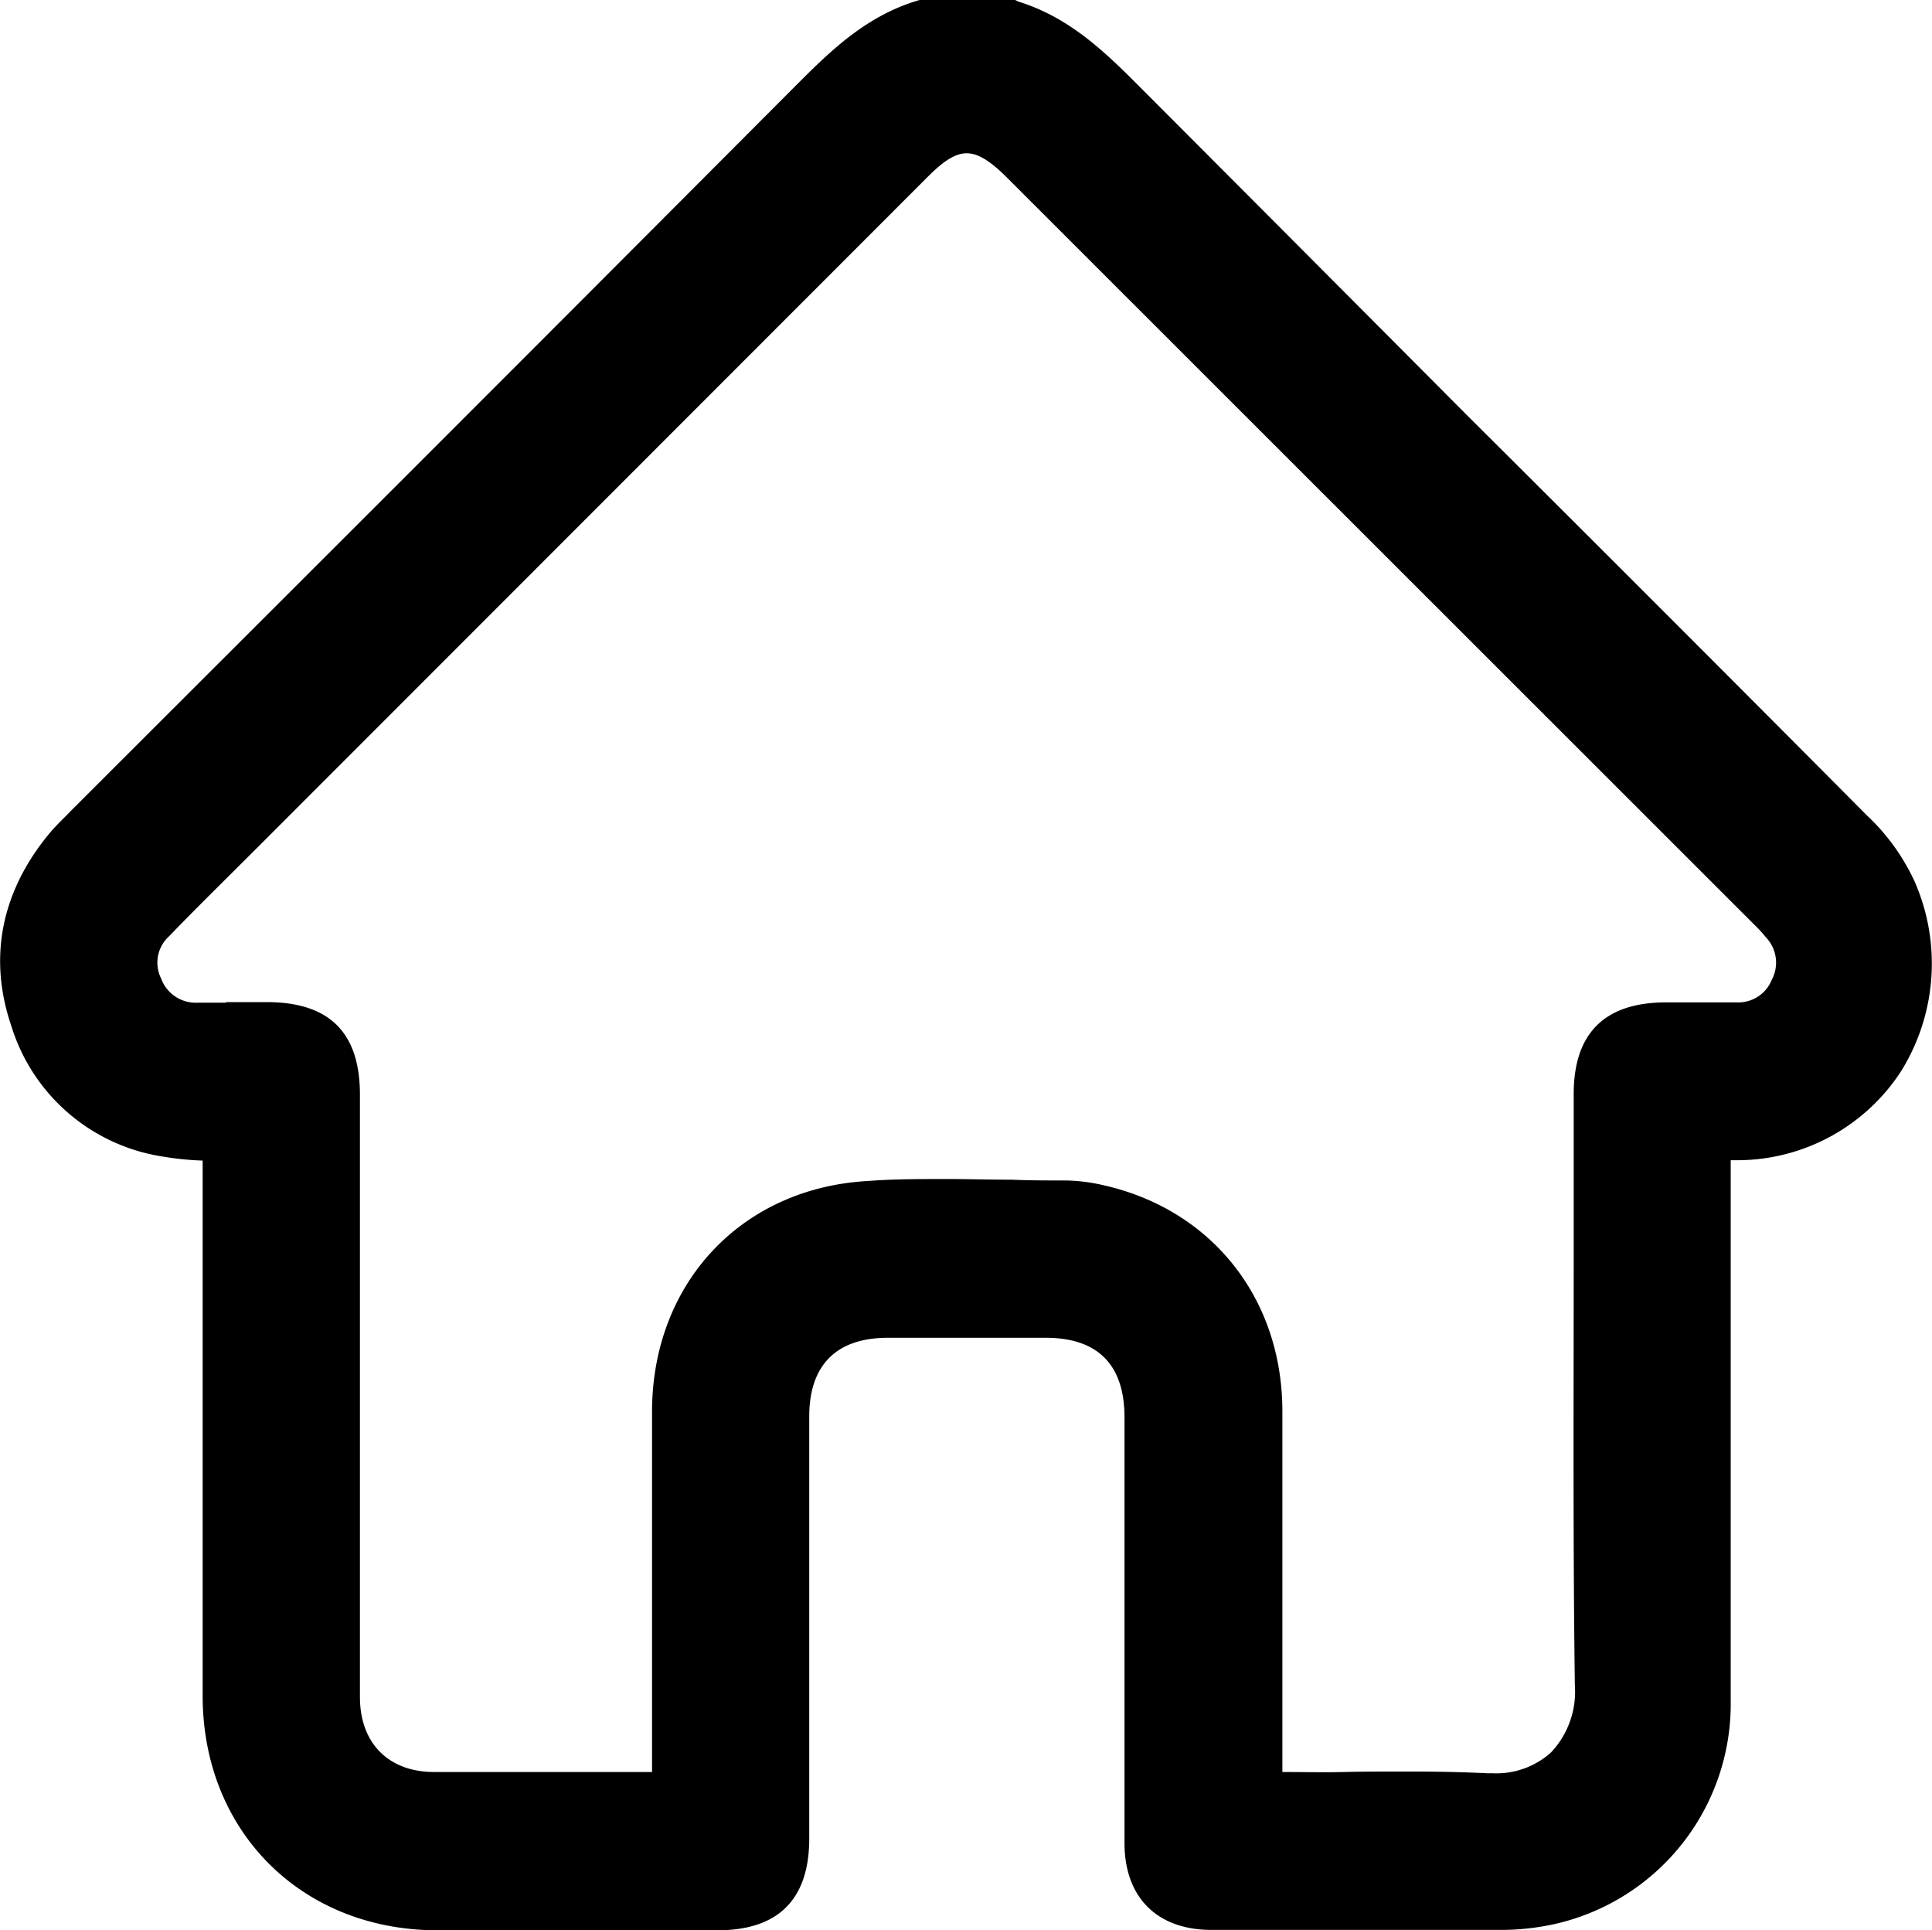 <svg xmlns="http://www.w3.org/2000/svg" viewBox="0 0 200.21 200"><g id="Layer_1" data-name="Layer 1"><path d="M130.41,198H125.6c-4.54,0-7-2.51-7-7q0-11.73,0-23.46V146.87c0-6.6-3.61-10.24-10.18-10.26H92c-6.4,0-10.08,3.73-10.08,10.16q0,13.11,0,26.23v17.48c0,5.19-2.32,7.51-7.52,7.51h-29C32.42,198,23,188.59,23,175.69s0-25.94,0-38.92V118.36l-1.89-.1a30.19,30.19,0,0,1-4.06-.43,17.58,17.58,0,0,1-14-12.19C.87,99.23,2.14,93,6.7,87.58c.49-.58,1-1.12,1.55-1.63l.34-.34L37.46,56.74Q60.34,33.87,83.2,11l.5-.5C87.11,7.05,90.61,3.54,95.51,2l.06,0h9.3l.06,0c5,1.6,8.52,5.14,11.94,8.56q16.84,16.91,33.73,33.79Q171.39,65.15,192.13,86a20,20,0,0,1,4.44,6.09,19.19,19.19,0,0,1-1.21,17.9,18.31,18.31,0,0,1-15,8.25h-2.95v18.15q0,19.9,0,39.81a21.41,21.41,0,0,1-16.65,21.22,23.56,23.56,0,0,1-5.38.57c-5,0-10.06,0-15.07,0Zm15.31-12.43c3.24,0,5.87.06,8.29.17l.66,0a10.43,10.43,0,0,0,7.45-2.72,11.08,11.08,0,0,0,3.08-8.39c-.2-14.79-.16-29.71-.12-44.13l0-17.14c0-5.17,2.33-7.48,7.55-7.49h4c1.15,0,2.3,0,3.42,0a6.07,6.07,0,0,0,4.52-10,14.6,14.6,0,0,0-1.32-1.41L105.73,16.91c-1.58-1.57-3.34-3-5.51-3s-3.9,1.44-5.45,3L25.66,86,23,88.68l-.6.59c-2.06,2.06-4.2,4.18-6.25,6.31a5.66,5.66,0,0,0-1.24,6.57,5.76,5.76,0,0,0,5.58,3.72c1,0,2,0,3,0H27.7c5.35,0,7.64,2.28,7.64,7.6v20.3q0,21,0,42.13c0,5.91,3.82,9.73,9.7,9.74H64.93l4.61,0v-2c0-3.83,0-7.64,0-11.47,0-8.48,0-17.25,0-25.94.06-12.14,8.45-21.1,20.4-21.79,2.39-.14,5-.21,8.05-.21,2.29,0,4.57,0,6.81.07,1.85,0,3.71.07,5.58.08a16.85,16.85,0,0,1,3.5.44c10.26,2.31,16.92,10.69,17,21.35,0,8.79,0,17.65,0,26.21v13.2l2,.09,4.78,0,1.59,0C141.39,185.58,143.55,185.56,145.72,185.56Z"/><path d="M104.55,4c4.41,1.49,7.56,4.65,10.9,8L149,45.6l.18.18c13.62,13.62,27.7,27.7,41.52,41.59a18.16,18.16,0,0,1,4,5.45,17.2,17.2,0,0,1-1.05,16.05,16.29,16.29,0,0,1-13.37,7.33h-4.86v20.15c0,16.07,0,28.34,0,39.81a19.42,19.42,0,0,1-15.11,19.27,21.9,21.9,0,0,1-4.94.52c-4.48,0-9.4,0-15.05,0H125.61c-3.44,0-5-1.61-5-5q0-11.72,0-23.45V146.87c0-7.66-4.55-12.24-12.17-12.26H92c-7.44,0-12.07,4.69-12.07,12.16q0,13.11,0,26.23v17.48c0,4.12-1.39,5.51-5.52,5.51h-29c-12,0-20.32-8.37-20.34-20.3q0-19.45,0-38.92v-20.3l-3.79-.21a28.44,28.44,0,0,1-3.78-.39A15.5,15.5,0,0,1,4.94,105c-2-5.8-.86-11.22,3.28-16.12.44-.52.95-1,1.43-1.5l0,0,0,0L10,87,30.06,67l9.08-9.08C54.05,43,69.46,27.57,84.61,12.39l.54-.54C88.45,8.54,91.57,5.42,95.88,4h8.67M23.42,107.89h4.27c4.27,0,5.65,1.37,5.65,5.6v20.29q0,21.06,0,42.15c0,7,4.71,11.71,11.69,11.73H65l2.61,0,4,0v-4q0-5.74,0-11.47c0-8.48,0-17.25,0-25.93.06-11.21,7.5-19.16,18.52-19.81,2.35-.13,4.87-.2,7.93-.2,2.3,0,4.58,0,6.76.07s3.93.07,5.64.08a14.51,14.51,0,0,1,3,.39c9.32,2.1,15.38,9.71,15.43,19.4,0,8.79,0,17.64,0,26.21,0,1.87,0,3.73,0,5.6v9.69h4l4.8,0,1.6,0c2.38,0,4.48-.05,6.43-.05,3.21,0,5.81.06,8.22.17l.73,0a12.4,12.4,0,0,0,8.84-3.28,13,13,0,0,0,3.69-9.86c-.2-14.78-.16-29.68-.12-44.1l0-17.14c0-4.1,1.4-5.48,5.55-5.49h4c1.11,0,2.29,0,3.45,0a8.08,8.08,0,0,0,6.08-13.2,16.49,16.49,0,0,0-1.48-1.59L107.14,15.49c-1.79-1.78-4-3.61-6.92-3.61s-5.1,1.81-6.86,3.57L24.24,84.57l-2.7,2.69-.6.6c-2.07,2.06-4.21,4.19-6.27,6.32A7.64,7.64,0,0,0,13,103a7.82,7.82,0,0,0,7.41,4.92l3,0M105.19,0H95.28l-.36.11c-5.39,1.68-9.07,5.37-12.63,8.94l-.51.51Q54.53,36.89,27.23,64.15L7.15,84.21l-.3.32c-.56.54-1.13,1.12-1.68,1.76-5,6-6.43,12.87-4,20A19.51,19.51,0,0,0,16.67,119.8a31,31,0,0,0,4.33.45v16.52q0,19.47,0,38.93C21,189.75,31.26,200,45.34,200h29c6.32,0,9.52-3.2,9.52-9.51V173q0-13.12,0-26.23c0-5.32,2.8-8.14,8.09-8.16h16.4c5.42,0,8.18,2.79,8.18,8.26V167.5q0,11.75,0,23.46c0,5.64,3.39,9,9,9h14.72c5,0,10.07,0,15.07,0a25.77,25.77,0,0,0,5.84-.62,23.38,23.38,0,0,0,18.19-23.16q0-19.91,0-39.82V120.21h1A20.26,20.26,0,0,0,197,111a21.13,21.13,0,0,0,1.38-19.73,21.92,21.92,0,0,0-4.87-6.74Q172.82,63.72,152,43,135.15,26.07,118.28,9.17c-3.58-3.59-7.3-7.31-12.73-9L105.19,0ZM23.42,103.89l-2.93,0a3.82,3.82,0,0,1-3.79-2.5,3.68,3.68,0,0,1,.84-4.4c2.23-2.32,4.57-4.63,6.82-6.87l2.71-2.7L96.18,18.28c1.6-1.6,2.82-2.4,4-2.4s2.46.82,4.09,2.44L181.89,95.9A12.72,12.72,0,0,1,183,97.12a3.78,3.78,0,0,1,.61,4.39,3.74,3.74,0,0,1-3.6,2.35c-1.11,0-2.25,0-3.38,0h-4c-6.34,0-9.55,3.2-9.55,9.49l0,17.14c0,14.47-.08,29.43.12,44.15a9.16,9.16,0,0,1-2.47,6.93,8.46,8.46,0,0,1-6.06,2.16h-.56c-2.79-.14-5.6-.18-8.39-.18-2.18,0-4.35,0-6.48.05s-4.24,0-6.35,0v-.09c0-3.74,0-7.46,0-11.2,0-8.59,0-17.48,0-26.22-.06-11.63-7.35-20.77-18.55-23.29a18.38,18.38,0,0,0-3.92-.49c-1.86,0-3.71,0-5.55-.08-2.26,0-4.55-.07-6.85-.07-2.72,0-5.45,0-8.17.21-13,.76-22.21,10.54-22.28,23.77,0,8.66,0,17.46,0,26,0,3.82,0,7.63,0,11.46l-2.61,0H45c-4.75,0-7.69-3-7.7-7.74q0-21.07,0-42.13v-20.3c0-6.45-3.16-9.59-9.64-9.6H23.42Z"/></g></svg>